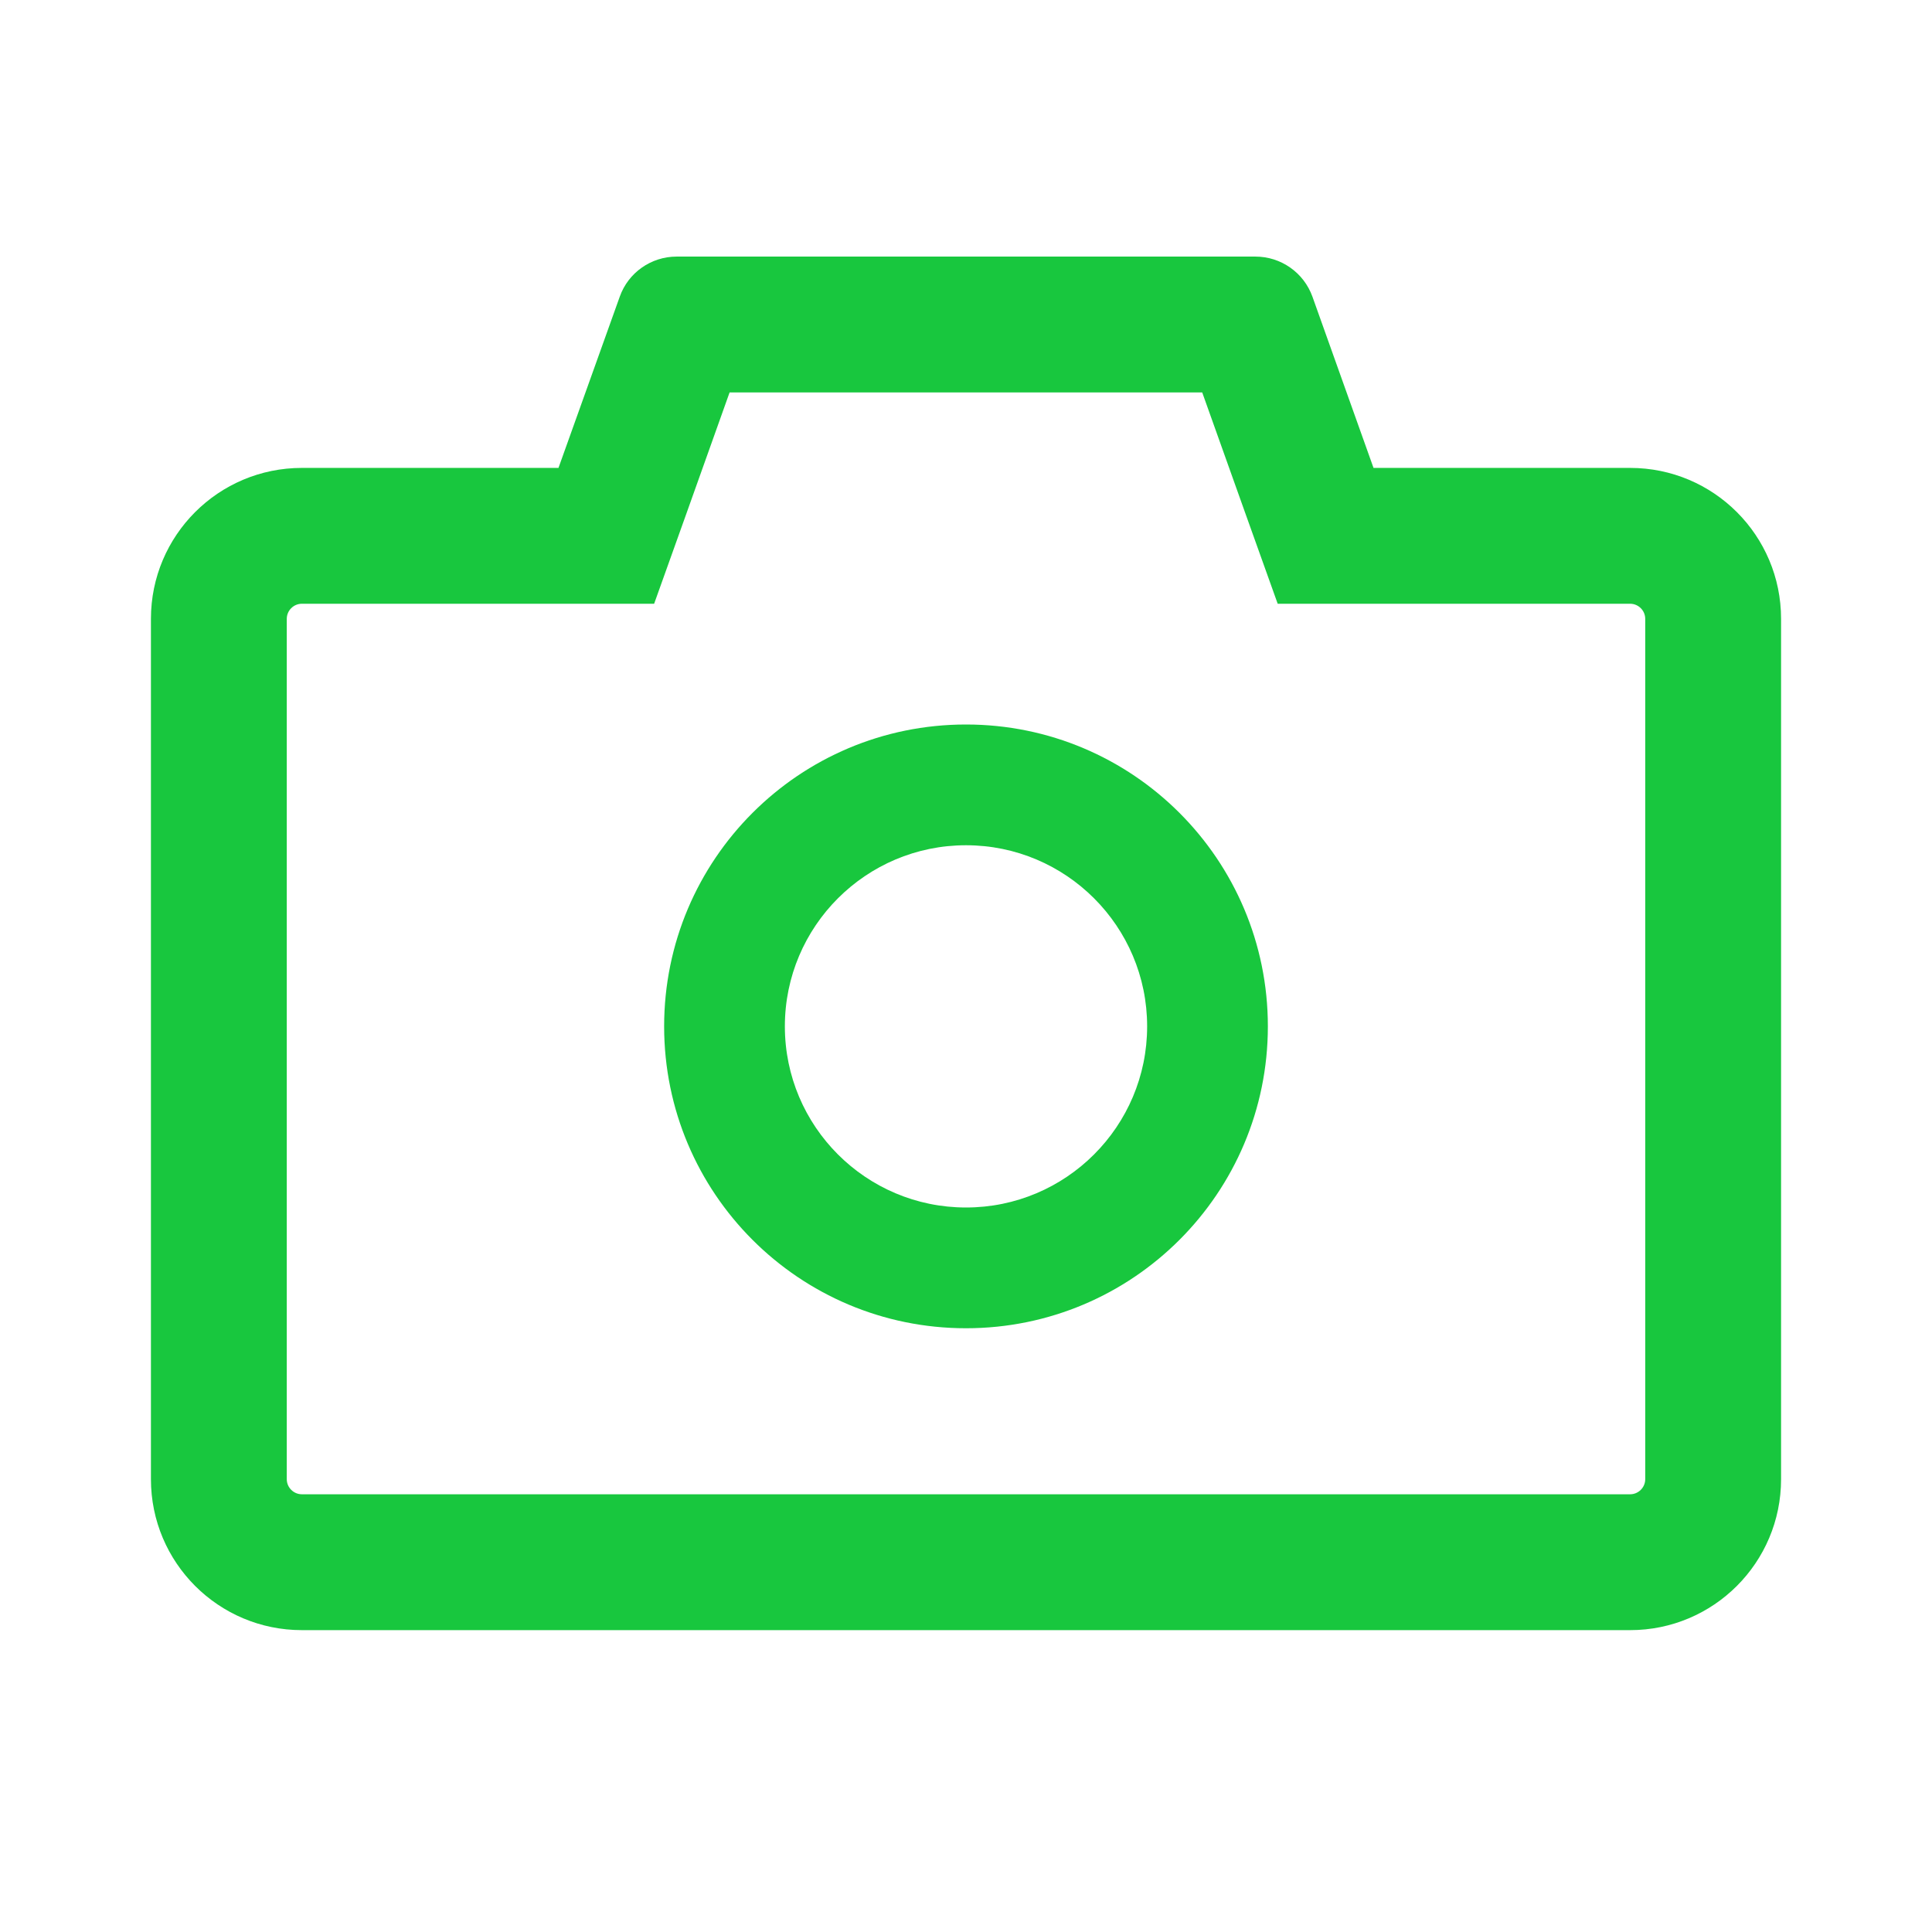<svg width="90" height="90" viewBox="0 0 90 90" fill="none" xmlns="http://www.w3.org/2000/svg">
<path d="M75.938 21.797H63.984L61.137 13.816C60.94 13.27 60.579 12.798 60.104 12.465C59.629 12.131 59.063 11.953 58.482 11.953H31.518C30.331 11.953 29.268 12.7 28.872 13.816L26.016 21.797H14.062C10.178 21.797 7.031 24.943 7.031 28.828V68.906C7.031 72.791 10.178 75.938 14.062 75.938H75.938C79.822 75.938 82.969 72.791 82.969 68.906V28.828C82.969 24.943 79.822 21.797 75.938 21.797ZM76.641 68.906C76.641 69.293 76.324 69.609 75.938 69.609H14.062C13.676 69.609 13.359 69.293 13.359 68.906V28.828C13.359 28.441 13.676 28.125 14.062 28.125H30.472L31.975 23.924L33.987 18.281H56.004L58.017 23.924L59.52 28.125H75.938C76.324 28.125 76.641 28.441 76.641 28.828V68.906ZM45 33.75C37.23 33.75 30.938 40.043 30.938 47.812C30.938 55.582 37.23 61.875 45 61.875C52.77 61.875 59.062 55.582 59.062 47.812C59.062 40.043 52.77 33.75 45 33.75ZM45 56.25C40.342 56.25 36.562 52.471 36.562 47.812C36.562 43.154 40.342 39.375 45 39.375C49.658 39.375 53.438 43.154 53.438 47.812C53.438 52.471 49.658 56.25 45 56.25Z" fill="#18C73E"/>
</svg>

